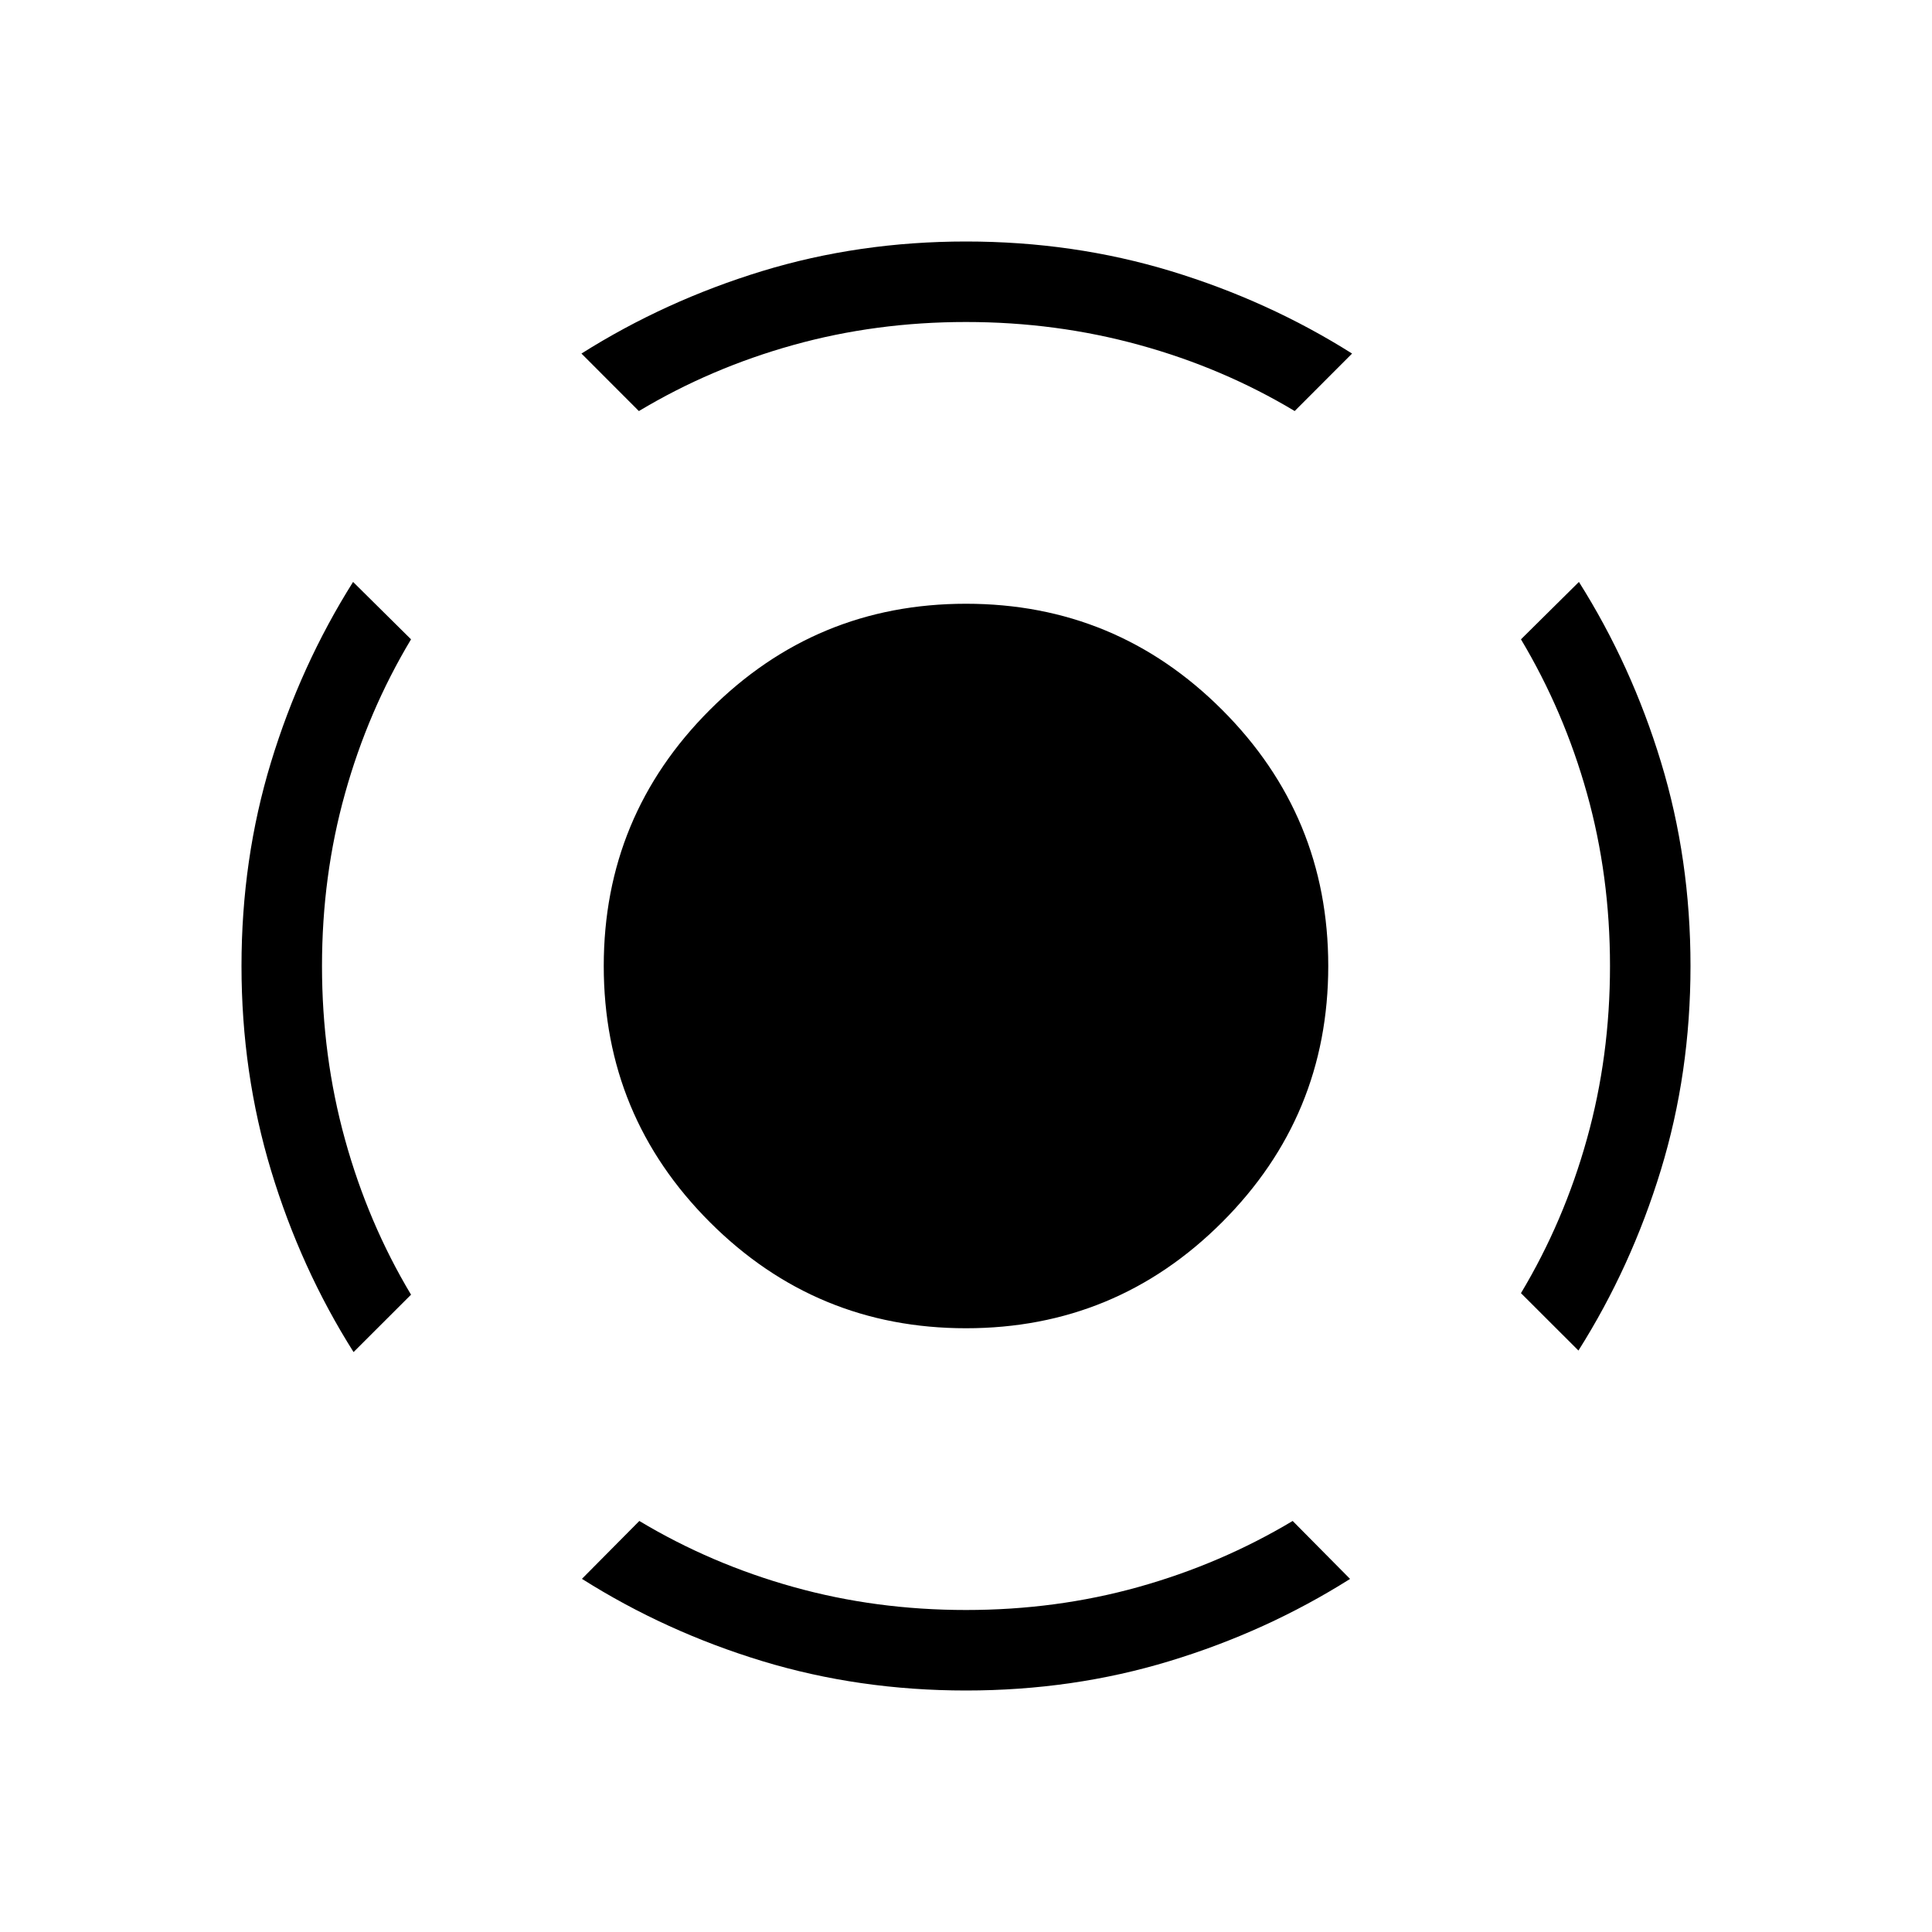 <svg xmlns="http://www.w3.org/2000/svg" width="3em" height="3em" viewBox="0 0 24 24"><path fill="currentColor" d="M4.392 16.796q-.656-1.038-1.024-2.253T3 12t.366-2.53t1.02-2.241l.72.713q-.535.892-.82 1.915Q4 10.879 4 12t.286 2.156t.82 1.927zM12 21q-1.329 0-2.53-.365q-1.203-.366-2.241-1.022l.713-.719q.892.535 1.915.82Q10.879 20 12 20t2.143-.286t1.915-.82l.713.72q-1.038.655-2.24 1.02Q13.329 21 12 21m7.608-4.223l-.714-.713q.535-.893.82-1.918Q20 13.121 20 12t-.286-2.143t-.82-1.915l.72-.713q.655 1.038 1.02 2.24Q21 10.671 21 12t-.368 2.534t-1.024 2.243M7.936 5.106l-.713-.714q1.038-.655 2.243-1.024Q10.671 3 12 3q1.335 0 2.546.368q1.212.369 2.25 1.024l-.713.714q-.892-.535-1.927-.82Q13.12 4 12 4t-2.146.286t-1.917.82M12 16.5q-1.864 0-3.182-1.318T7.5 12t1.318-3.182T12 7.5t3.182 1.318T16.5 12t-1.318 3.182T12 16.5"/></svg>